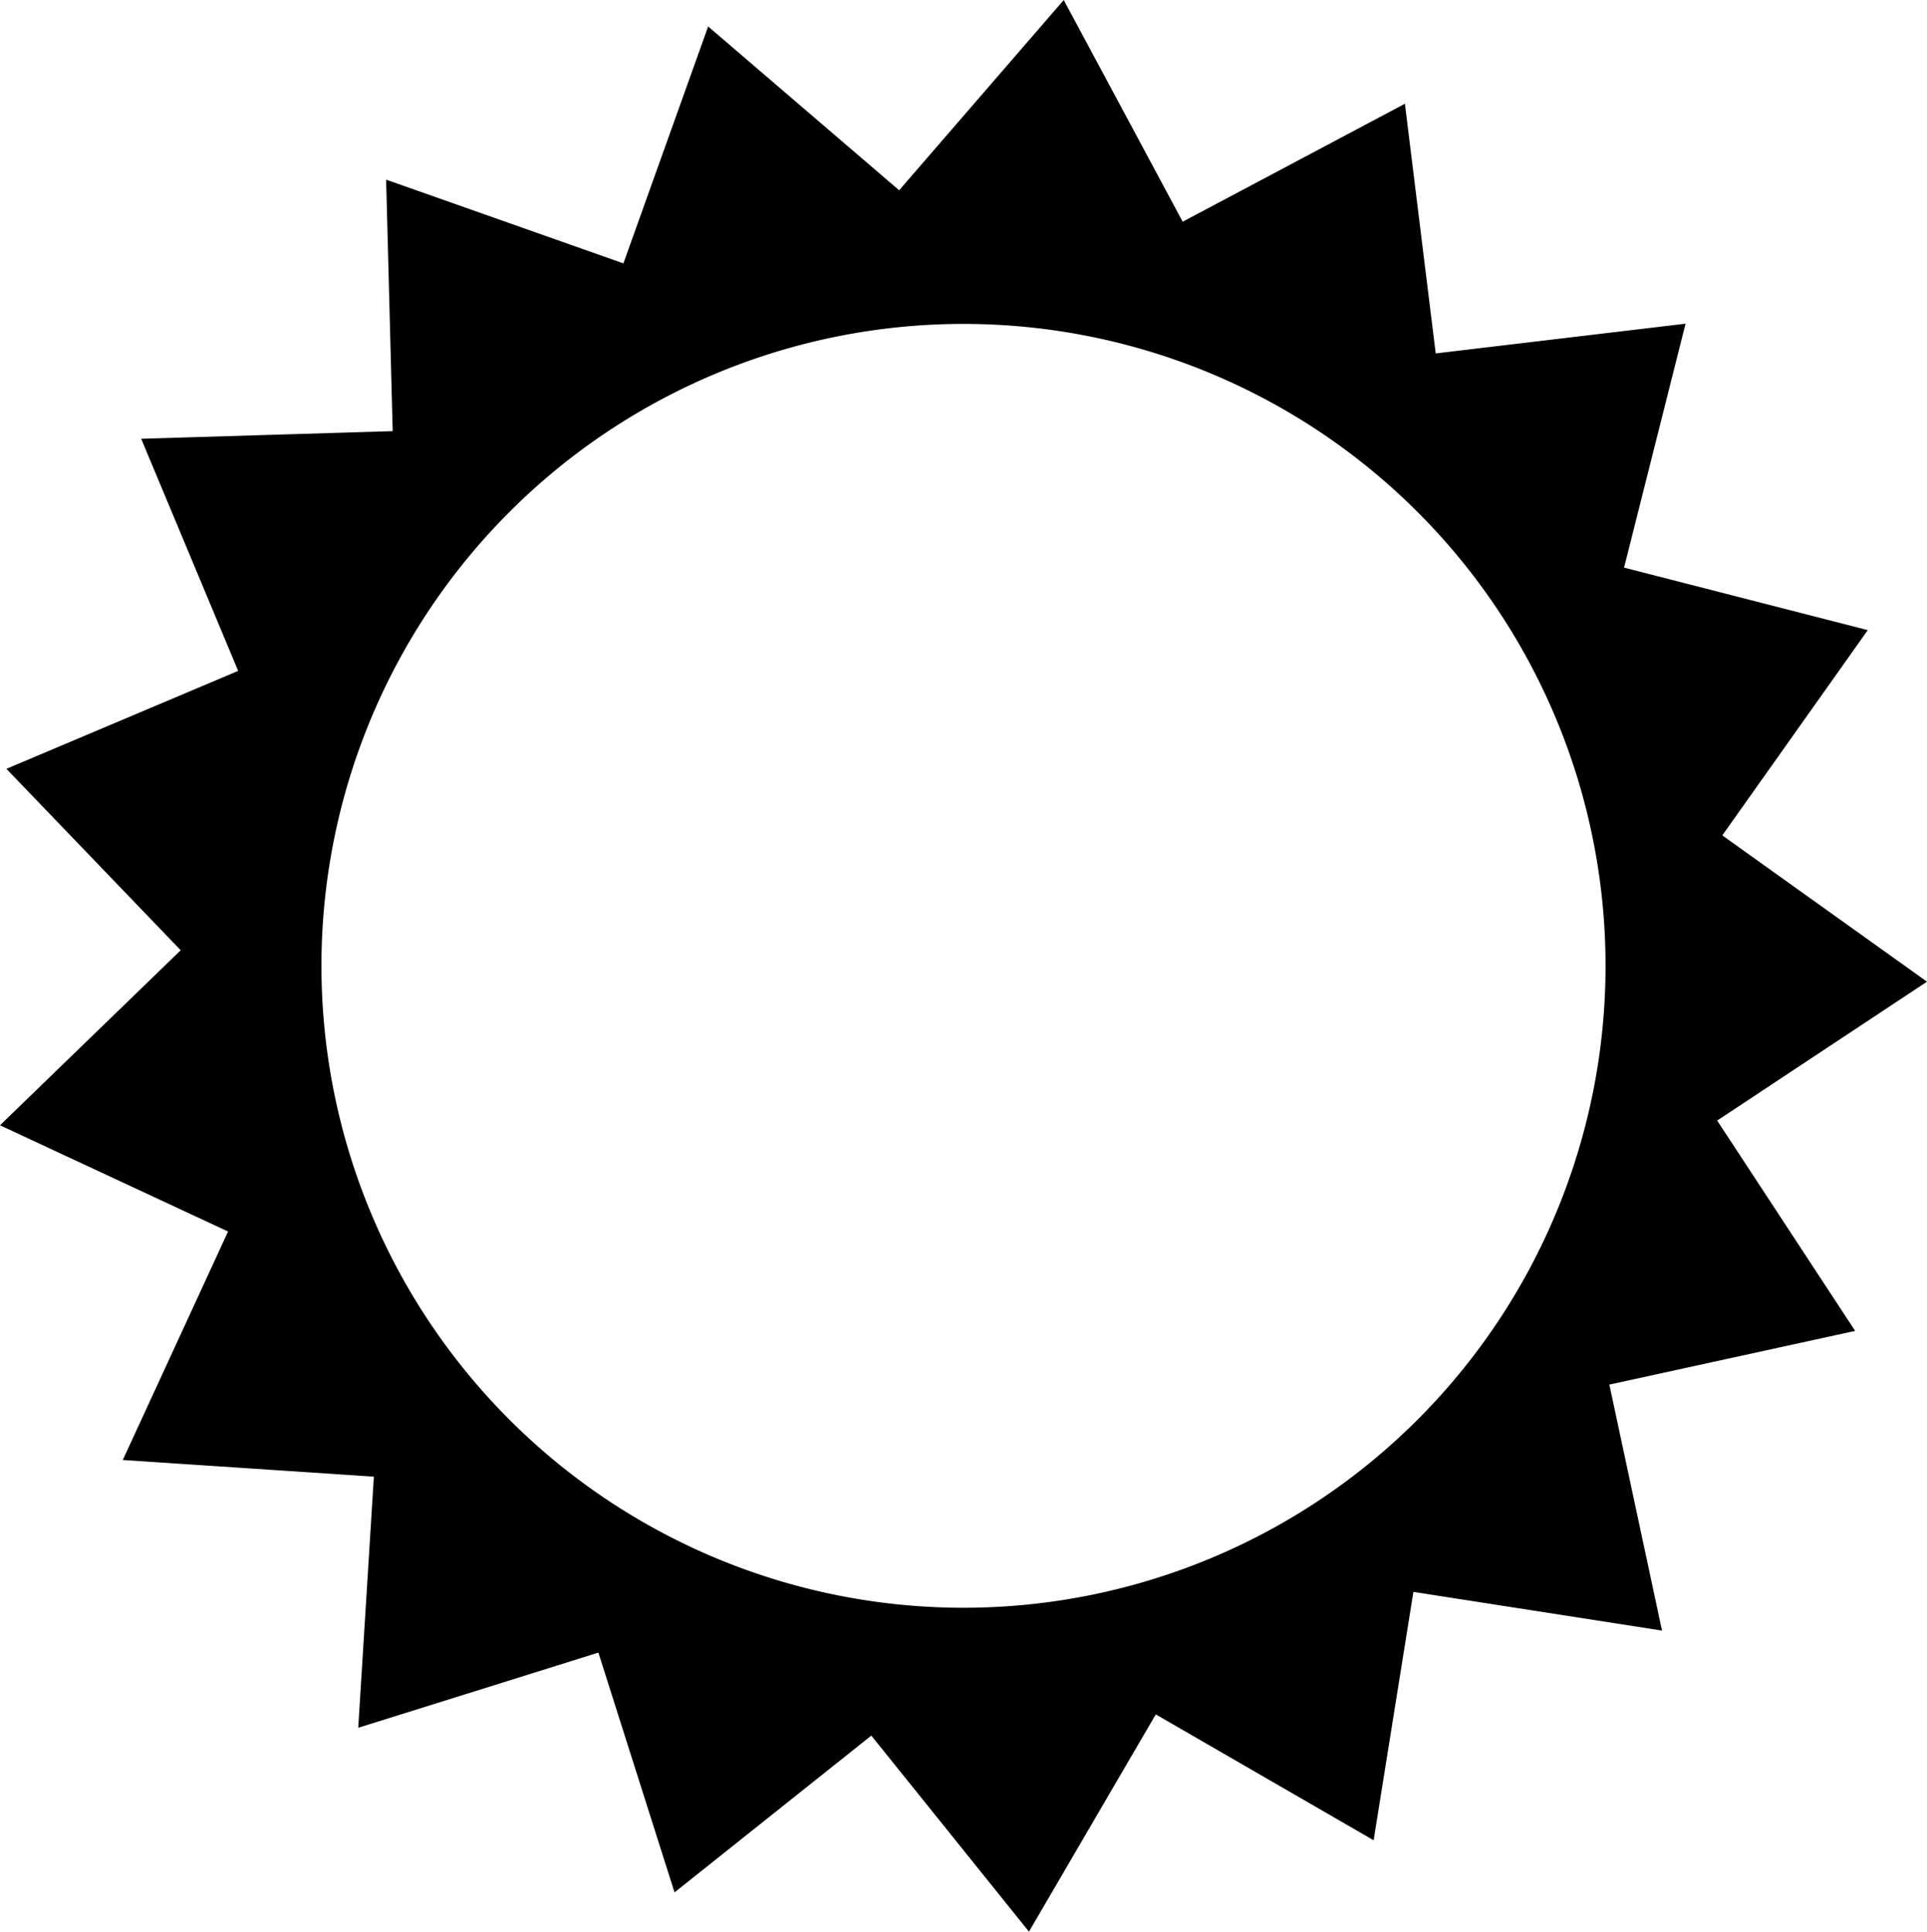 <?xml version="1.0" encoding="UTF-8" standalone="no"?>
<!-- Created with Inkscape (http://www.inkscape.org/) -->

<svg
   xmlns:dc="http://purl.org/dc/elements/1.1/"
   xmlns:cc="http://creativecommons.org/ns#"
   xmlns:rdf="http://www.w3.org/1999/02/22-rdf-syntax-ns#"
   xmlns:svg="http://www.w3.org/2000/svg"
   xmlns="http://www.w3.org/2000/svg"
   xmlns:sodipodi="http://sodipodi.sourceforge.net/DTD/sodipodi-0.dtd"
   xmlns:inkscape="http://www.inkscape.org/namespaces/inkscape"
   width="65.343mm"
   height="65.514mm"
   viewBox="0 0 231.531 232.135"
   id="svg2"
   version="1.1"
   inkscape:version="0.91 r13725"
   sodipodi:docname="gear1.svg">
  <defs
     id="defs4" />
  <sodipodi:namedview
     id="base"
     pagecolor="#ffffff"
     bordercolor="#666666"
     borderopacity="1.0"
     inkscape:pageopacity="0.0"
     inkscape:pageshadow="2"
     inkscape:zoom="0.7"
     inkscape:cx="324.43304"
     inkscape:cy="248.45727"
     inkscape:document-units="px"
     inkscape:current-layer="layer1"
     showgrid="false"
     fit-margin-top="0"
     fit-margin-left="0"
     fit-margin-right="0"
     fit-margin-bottom="0"
     inkscape:window-width="1920"
     inkscape:window-height="1017"
     inkscape:window-x="-8"
     inkscape:window-y="-8"
     inkscape:window-maximized="1" />
  <g
     inkscape:label="Layer 1"
     inkscape:groupmode="layer"
     id="layer1"
     transform="translate(-187.71,-611.542)">
    <path
       style="fill:#000000;fill-opacity:1;fill-rule:nonzero;stroke:none;stroke-width:24.9;stroke-miterlimit:4;stroke-dasharray:none;stroke-opacity:1"
       d="m 315.52,611.542 -19.777,22.865 -22.947,-19.682 -10.184,28.467 -28.508,-10.062 0.789,30.223 -30.219,0.916 11.652,27.896 -27.846,11.77 20.943,21.803 -21.715,21.035 27.404,12.766 -12.648,27.457 30.166,2.004 -1.877,30.174 28.854,-9.029 9.15,28.814 23.643,-18.842 18.941,23.561 15.238,-26.109 26.174,15.129 4.779,-29.852 29.871,4.652 -6.328,-29.562 29.535,-6.453 -16.58,-25.279 25.209,-16.688 -24.592,-17.584 17.479,-24.666 -29.283,-7.512 7.389,-29.314 -30.02,3.572 -3.701,-30.004 -26.701,14.176 -14.291,-26.641 z m -12.045,38.926 a 77.143,77.143 0 0 1 77.143,77.143 77.143,77.143 0 0 1 -77.143,77.143 77.143,77.143 0 0 1 -77.143,-77.143 77.143,77.143 0 0 1 77.143,-77.143 z"
       id="path4138"
       inkscape:connector-curvature="0" />
  </g>
</svg>
